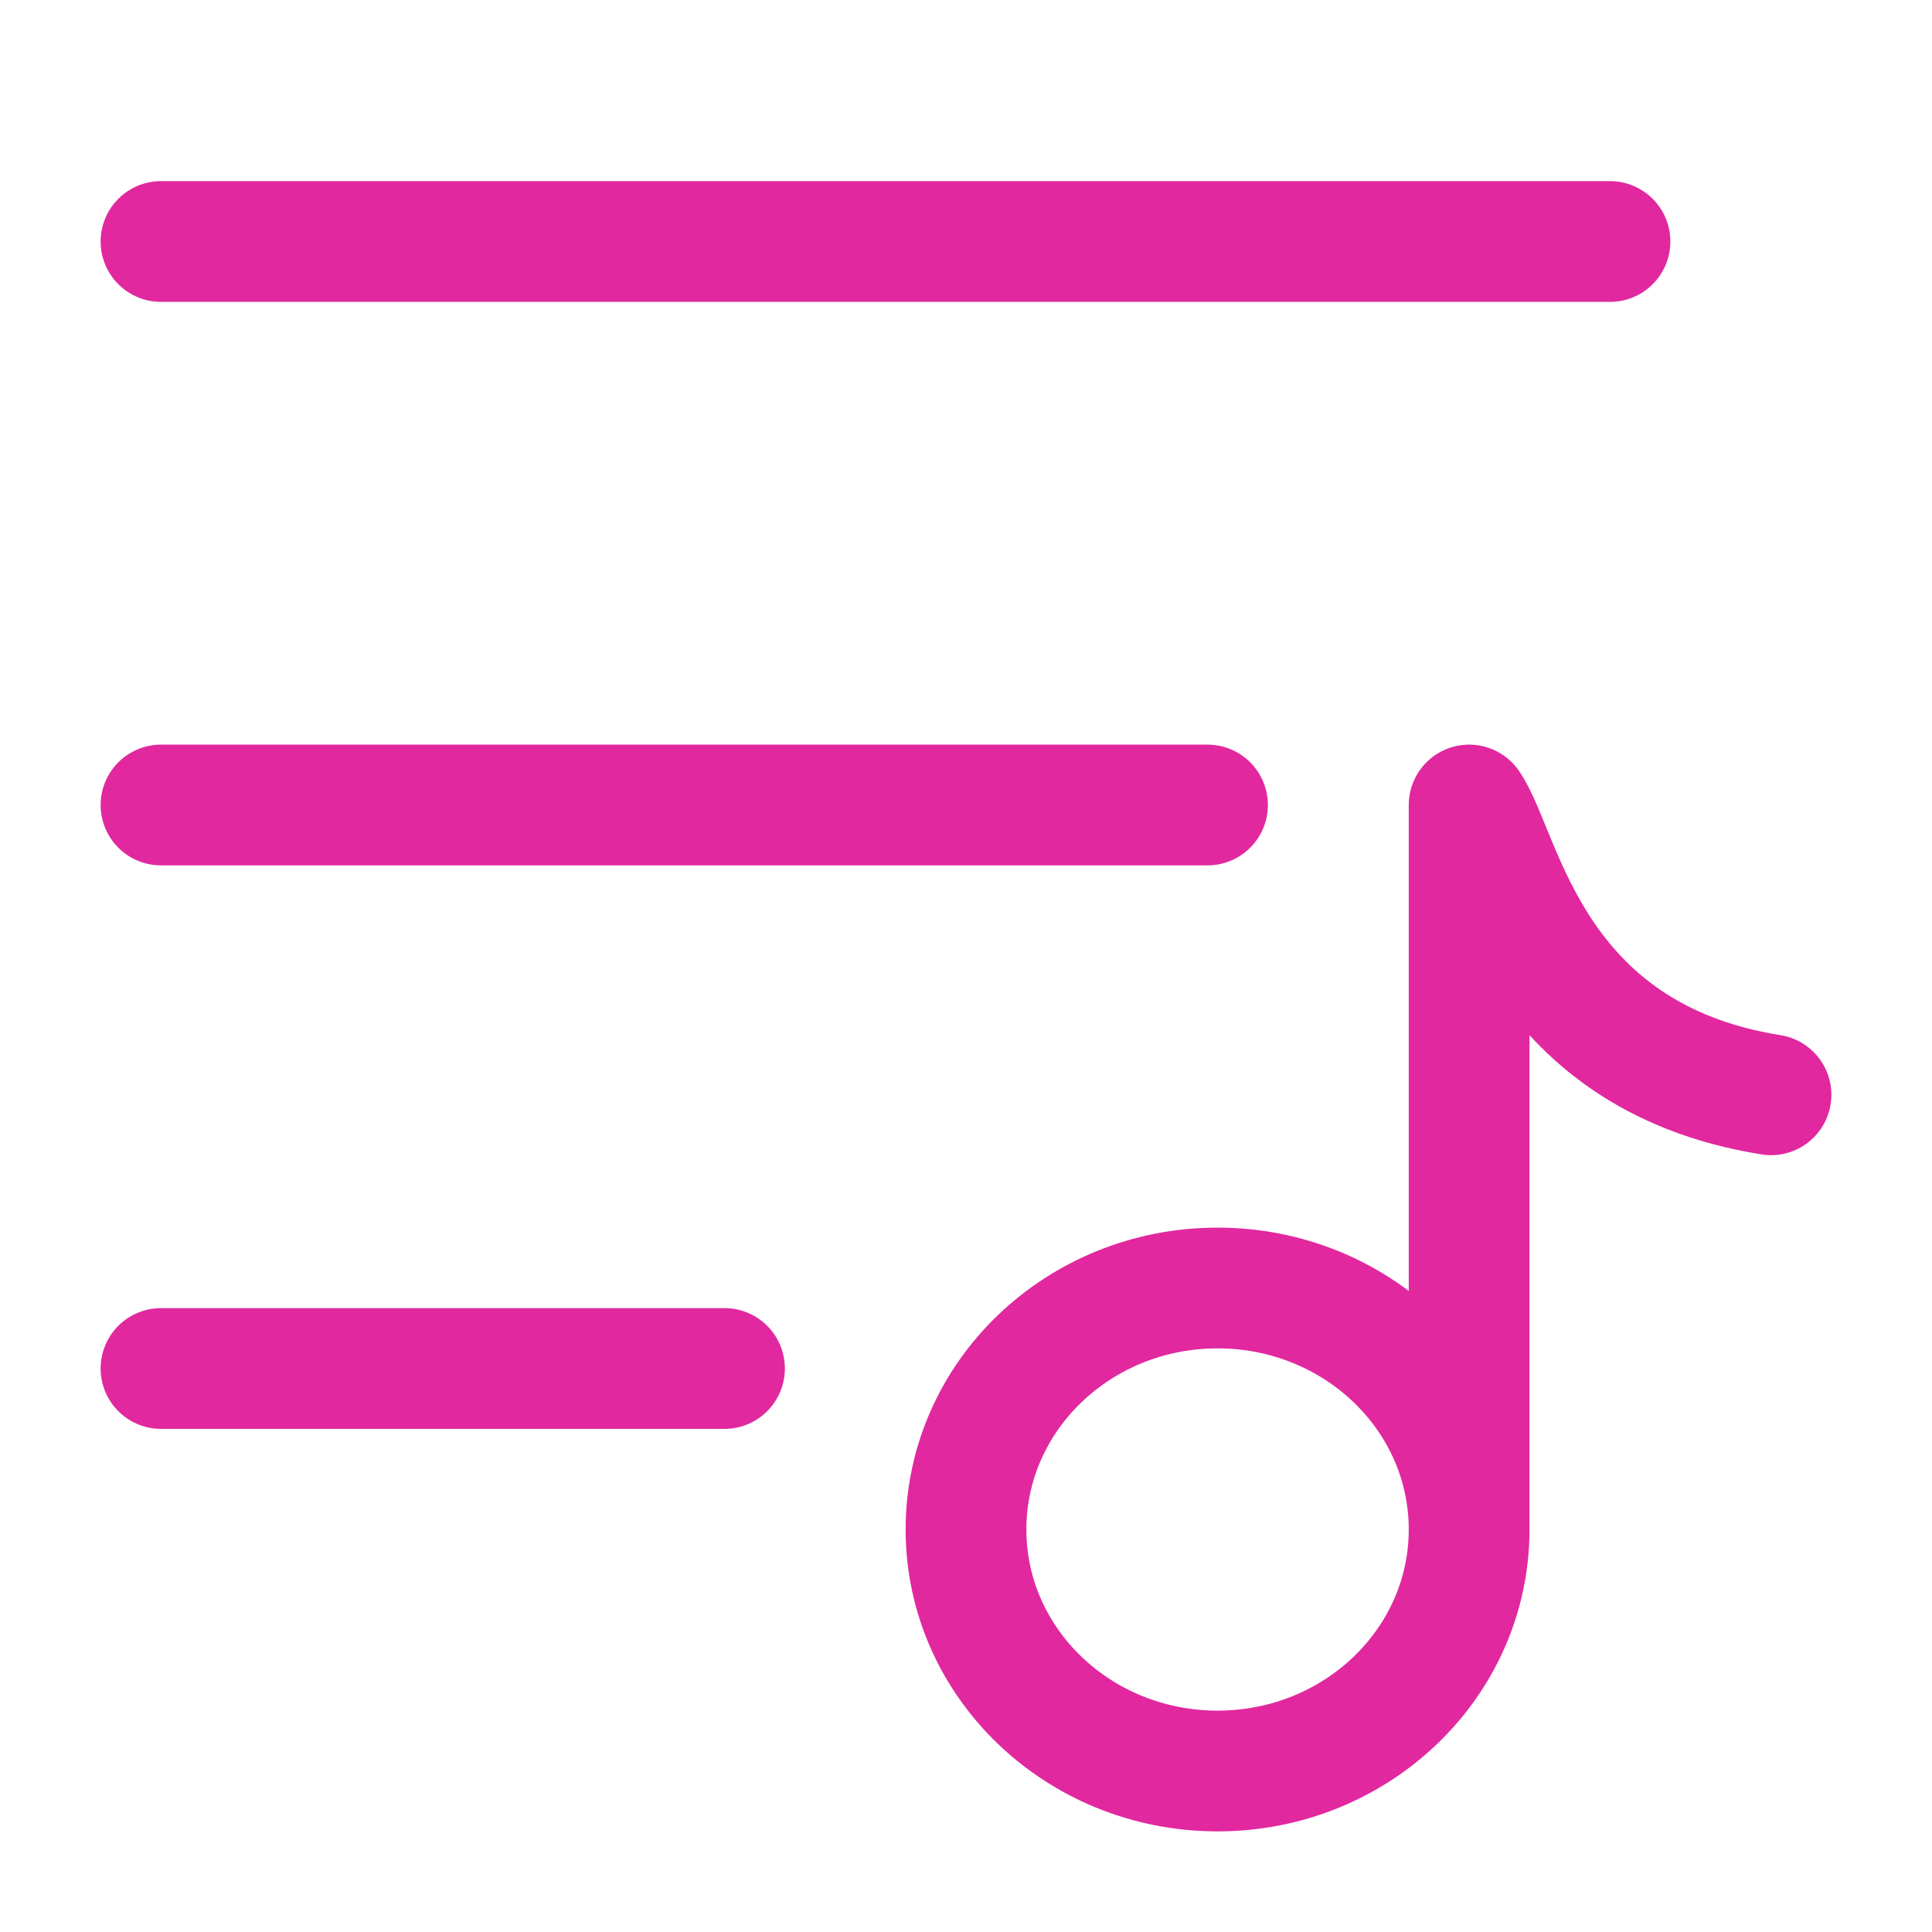 <svg xmlns="http://www.w3.org/2000/svg" viewBox="0 0 24 24" width="24" height="24" color="#000000" fill="none">
    <path d="M2 3L20 3" stroke="#e1289f" stroke-width="1.5" stroke-linecap="round" stroke-linejoin="round" />
    <path d="M2 10L15 10" stroke="#e1289f" stroke-width="1.5" stroke-linecap="round" stroke-linejoin="round" />
    <path d="M2 17L9 17" stroke="#e1289f" stroke-width="1.5" stroke-linecap="round" stroke-linejoin="round" />
    <path d="M18.25 19C18.25 20.657 16.851 22 15.125 22C13.399 22 12 20.657 12 19C12 17.343 13.399 16 15.125 16C16.851 16 18.25 17.343 18.25 19ZM18.25 19V10C18.667 10.6 19 13.12 22 13.6" stroke="#e1289f" stroke-width="1.5" stroke-linecap="round" stroke-linejoin="round" />
</svg>
<!-- #e1289f -->